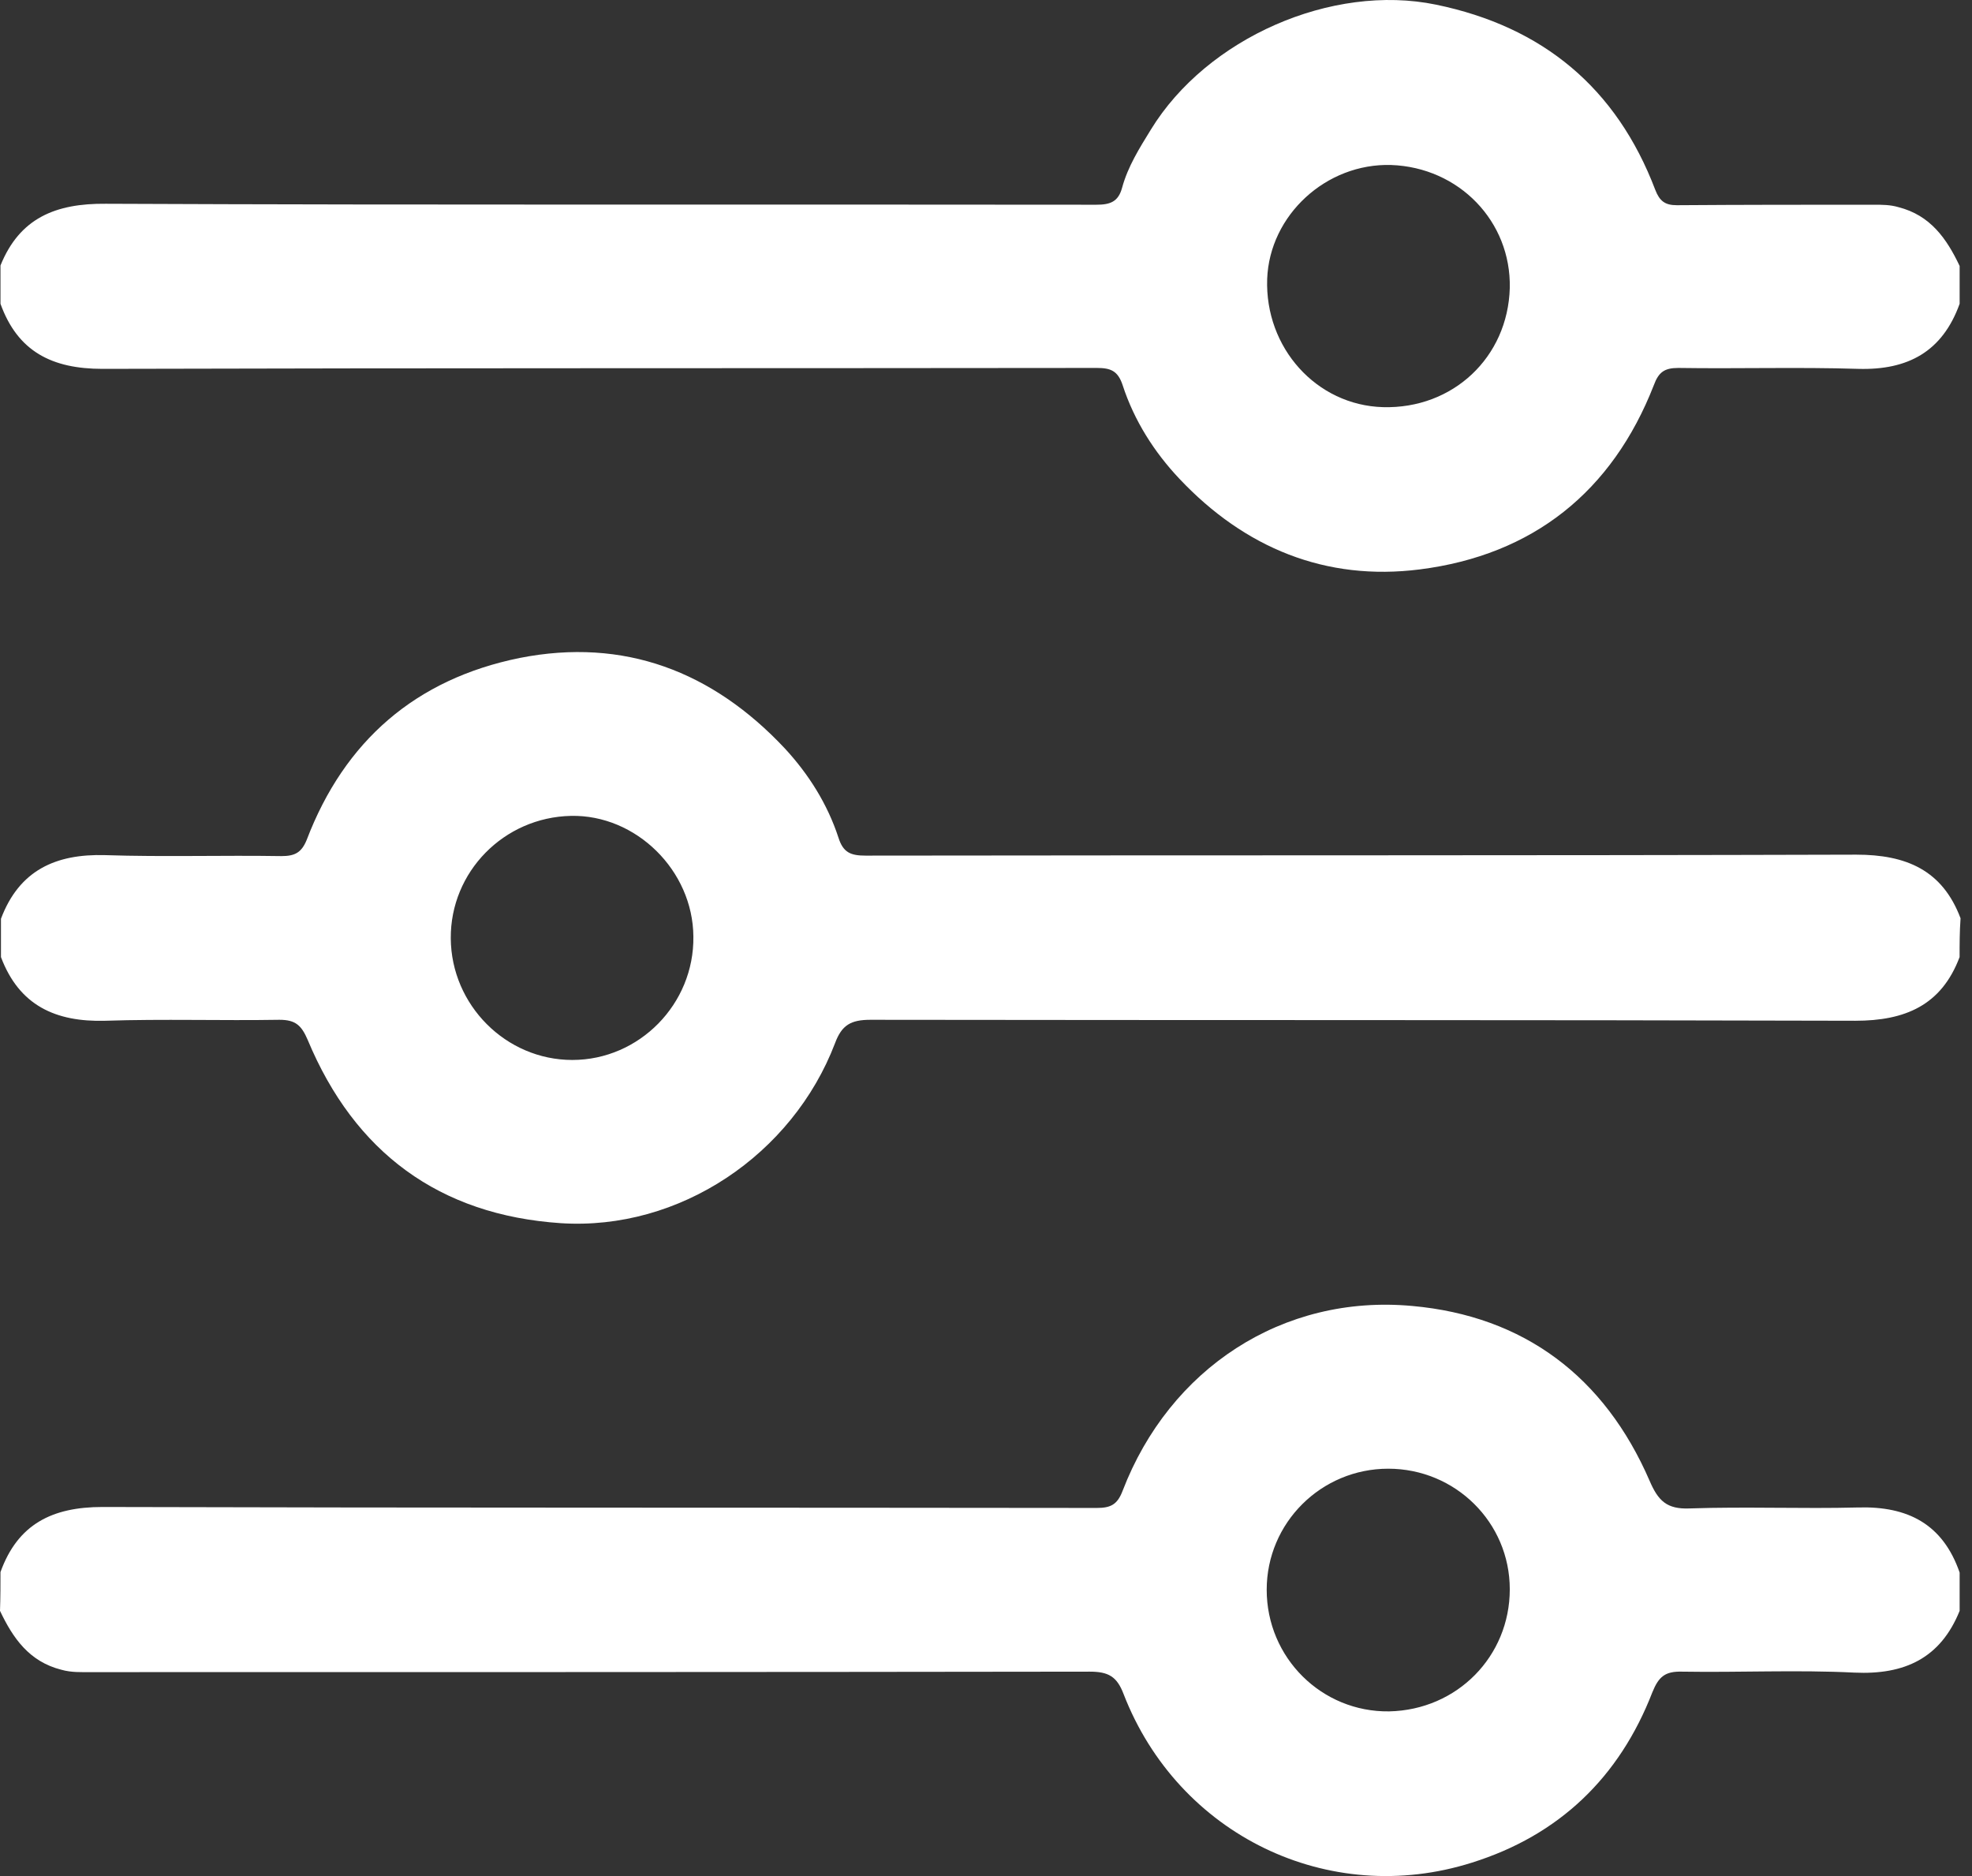 <svg width="41" height="39" viewBox="0 0 41 39" fill="none" xmlns="http://www.w3.org/2000/svg">
<rect x="0" y="0" width="41" height="39" fill="#333333" stroke="none"/>
<path d="M40.742 19.896C40.364 20.901 39.608 21.22 38.574 21.22C31.748 21.2 24.923 21.21 18.098 21.2C17.69 21.2 17.501 21.309 17.361 21.687C16.476 24.005 14.128 25.587 11.66 25.428C9.133 25.259 7.372 23.956 6.397 21.617C6.268 21.319 6.148 21.2 5.81 21.2C4.606 21.22 3.392 21.18 2.188 21.22C1.154 21.249 0.398 20.901 0.02 19.896C0.02 19.628 0.02 19.369 0.02 19.1C0.398 18.095 1.154 17.747 2.188 17.777C3.402 17.817 4.626 17.777 5.85 17.797C6.128 17.797 6.268 17.727 6.377 17.459C7.163 15.399 8.646 14.116 10.805 13.678C12.974 13.25 14.814 13.956 16.317 15.558C16.814 16.096 17.202 16.712 17.431 17.409C17.53 17.727 17.69 17.787 17.998 17.787C24.863 17.777 31.728 17.787 38.593 17.767C39.628 17.767 40.384 18.085 40.762 19.09C40.742 19.369 40.742 19.628 40.742 19.896ZM9.372 19.508C9.382 20.891 10.516 22.035 11.899 22.035C13.292 22.035 14.436 20.871 14.416 19.468C14.406 18.095 13.222 16.931 11.869 16.961C10.476 16.991 9.362 18.125 9.372 19.508Z" fill="white"/>
<path d="M0.01 32.681C0.368 31.686 1.084 31.328 2.129 31.328C9.024 31.348 15.919 31.338 22.804 31.348C23.093 31.348 23.232 31.278 23.341 30.99C24.316 28.453 26.664 26.901 29.361 27.149C31.689 27.358 33.36 28.622 34.296 30.781C34.475 31.199 34.654 31.378 35.131 31.358C36.295 31.318 37.469 31.368 38.633 31.338C39.668 31.308 40.395 31.686 40.743 32.691C40.743 32.96 40.743 33.218 40.743 33.487C40.345 34.472 39.599 34.82 38.554 34.771C37.36 34.711 36.166 34.771 34.972 34.751C34.614 34.741 34.485 34.86 34.355 35.178C33.669 36.95 32.415 38.153 30.604 38.721C27.62 39.666 24.495 38.143 23.361 35.218C23.222 34.85 23.043 34.751 22.655 34.751C15.74 34.761 8.815 34.761 1.9 34.761C1.691 34.761 1.482 34.771 1.274 34.711C0.607 34.542 0.269 34.054 0 33.487C0.01 33.209 0.01 32.94 0.01 32.681ZM31.39 33.039C31.39 31.646 30.256 30.532 28.863 30.532C27.47 30.532 26.336 31.656 26.336 33.049C26.336 34.462 27.48 35.596 28.883 35.577C30.296 35.547 31.39 34.432 31.39 33.039Z" fill="white"/>
<path d="M40.743 6.315C40.385 7.31 39.668 7.698 38.633 7.668C37.39 7.629 36.146 7.668 34.892 7.649C34.604 7.649 34.484 7.738 34.385 8.007C33.519 10.225 31.868 11.539 29.52 11.837C27.56 12.086 25.878 11.389 24.525 9.957C23.998 9.4 23.58 8.743 23.341 8.007C23.242 7.708 23.092 7.649 22.804 7.649C15.909 7.658 9.014 7.649 2.129 7.668C1.084 7.668 0.368 7.31 0.01 6.315C0.01 6.047 0.01 5.788 0.01 5.519C0.408 4.534 1.154 4.226 2.199 4.236C9.064 4.266 15.929 4.246 22.794 4.256C23.082 4.256 23.252 4.196 23.331 3.898C23.451 3.46 23.689 3.082 23.928 2.694C25.092 0.793 27.689 -0.351 29.858 0.097C32.077 0.555 33.609 1.828 34.415 3.947C34.504 4.176 34.614 4.266 34.862 4.266C36.226 4.256 37.589 4.256 38.962 4.256C39.131 4.256 39.3 4.256 39.469 4.306C40.136 4.475 40.474 4.962 40.743 5.529C40.743 5.788 40.743 6.047 40.743 6.315ZM28.923 3.43C27.57 3.39 26.396 4.475 26.346 5.798C26.296 7.231 27.371 8.425 28.754 8.464C30.206 8.504 31.35 7.43 31.39 5.987C31.42 4.604 30.336 3.48 28.923 3.43Z" fill="white"/>
</svg>

